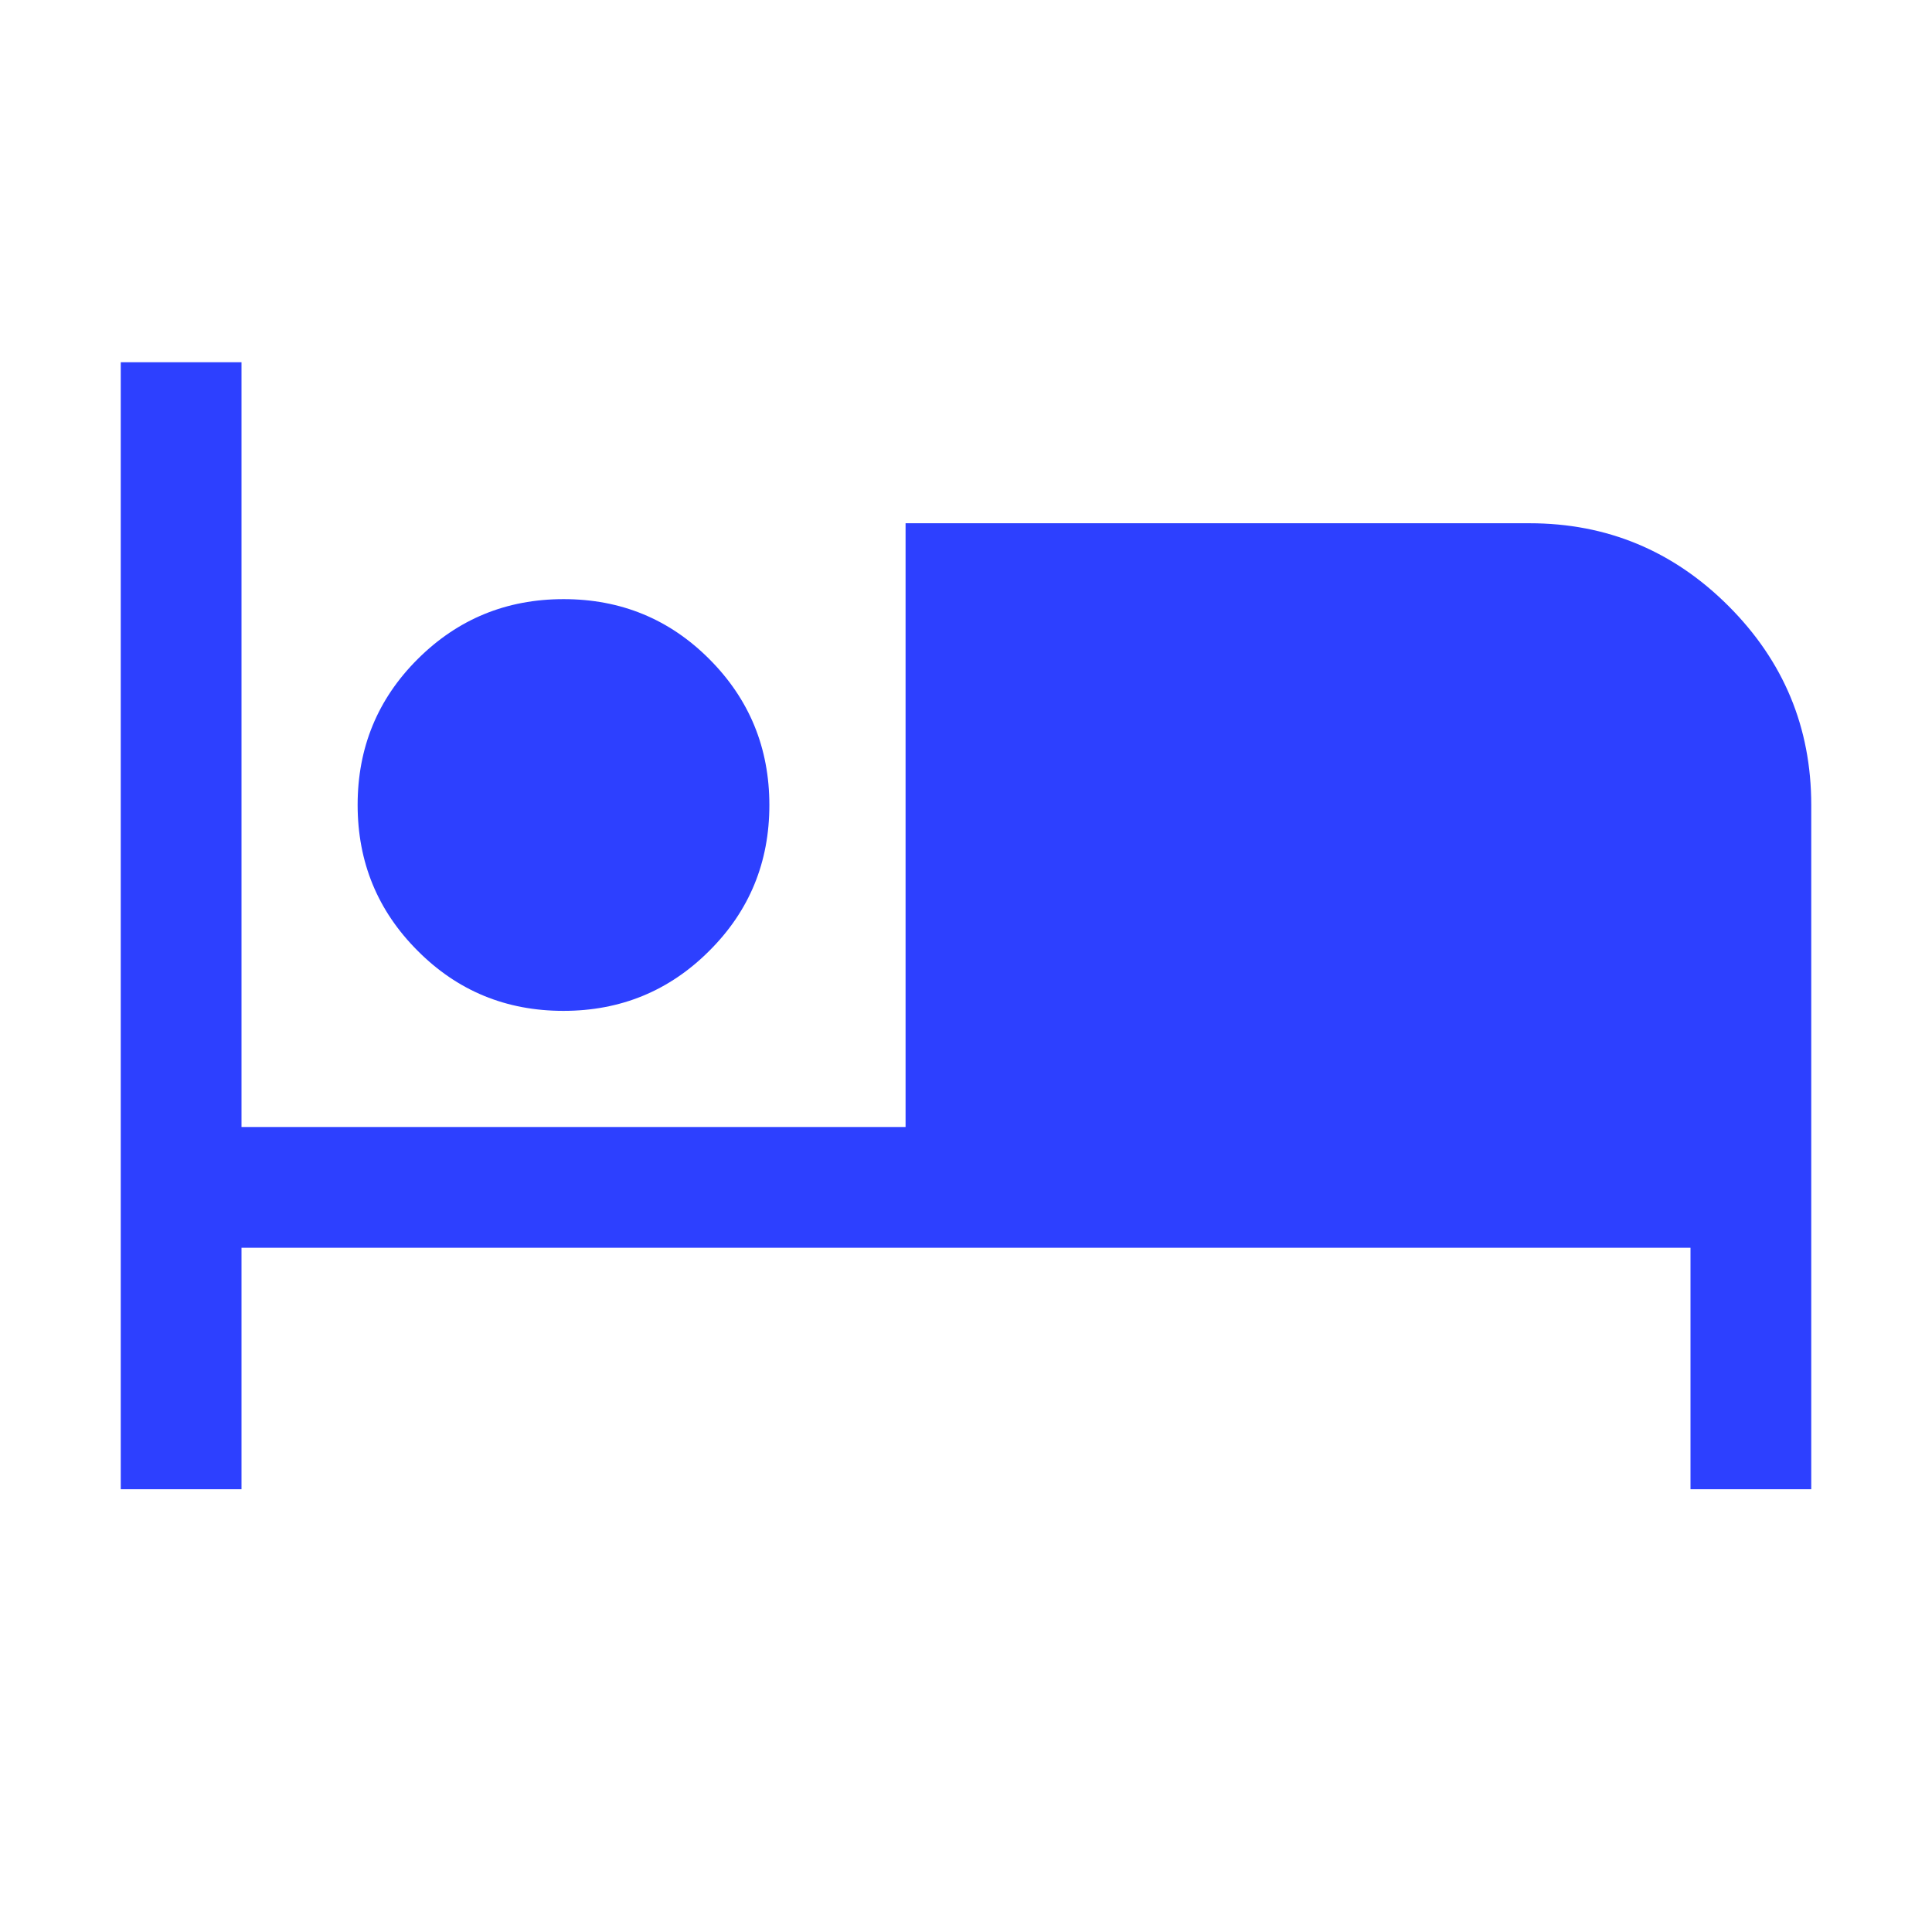 <svg width="18" height="18" viewBox="0 0 18 18" fill="none" xmlns="http://www.w3.org/2000/svg">
<path d="M1.125 13.875V3.375H2.25V10.5H8.437V4.875H14.25C14.972 4.875 15.59 5.132 16.104 5.646C16.618 6.16 16.875 6.778 16.875 7.5V13.875H15.75V11.625H2.25V13.875H1.125ZM5.249 9.418C4.716 9.418 4.263 9.232 3.891 8.858C3.518 8.485 3.332 8.032 3.332 7.499C3.332 6.966 3.518 6.513 3.891 6.141C4.265 5.768 4.718 5.582 5.251 5.582C5.784 5.582 6.237 5.768 6.609 6.141C6.982 6.515 7.168 6.968 7.168 7.501C7.168 8.034 6.982 8.487 6.608 8.859C6.235 9.232 5.782 9.418 5.249 9.418Z" fill="#2D40FF"/>
</svg>

